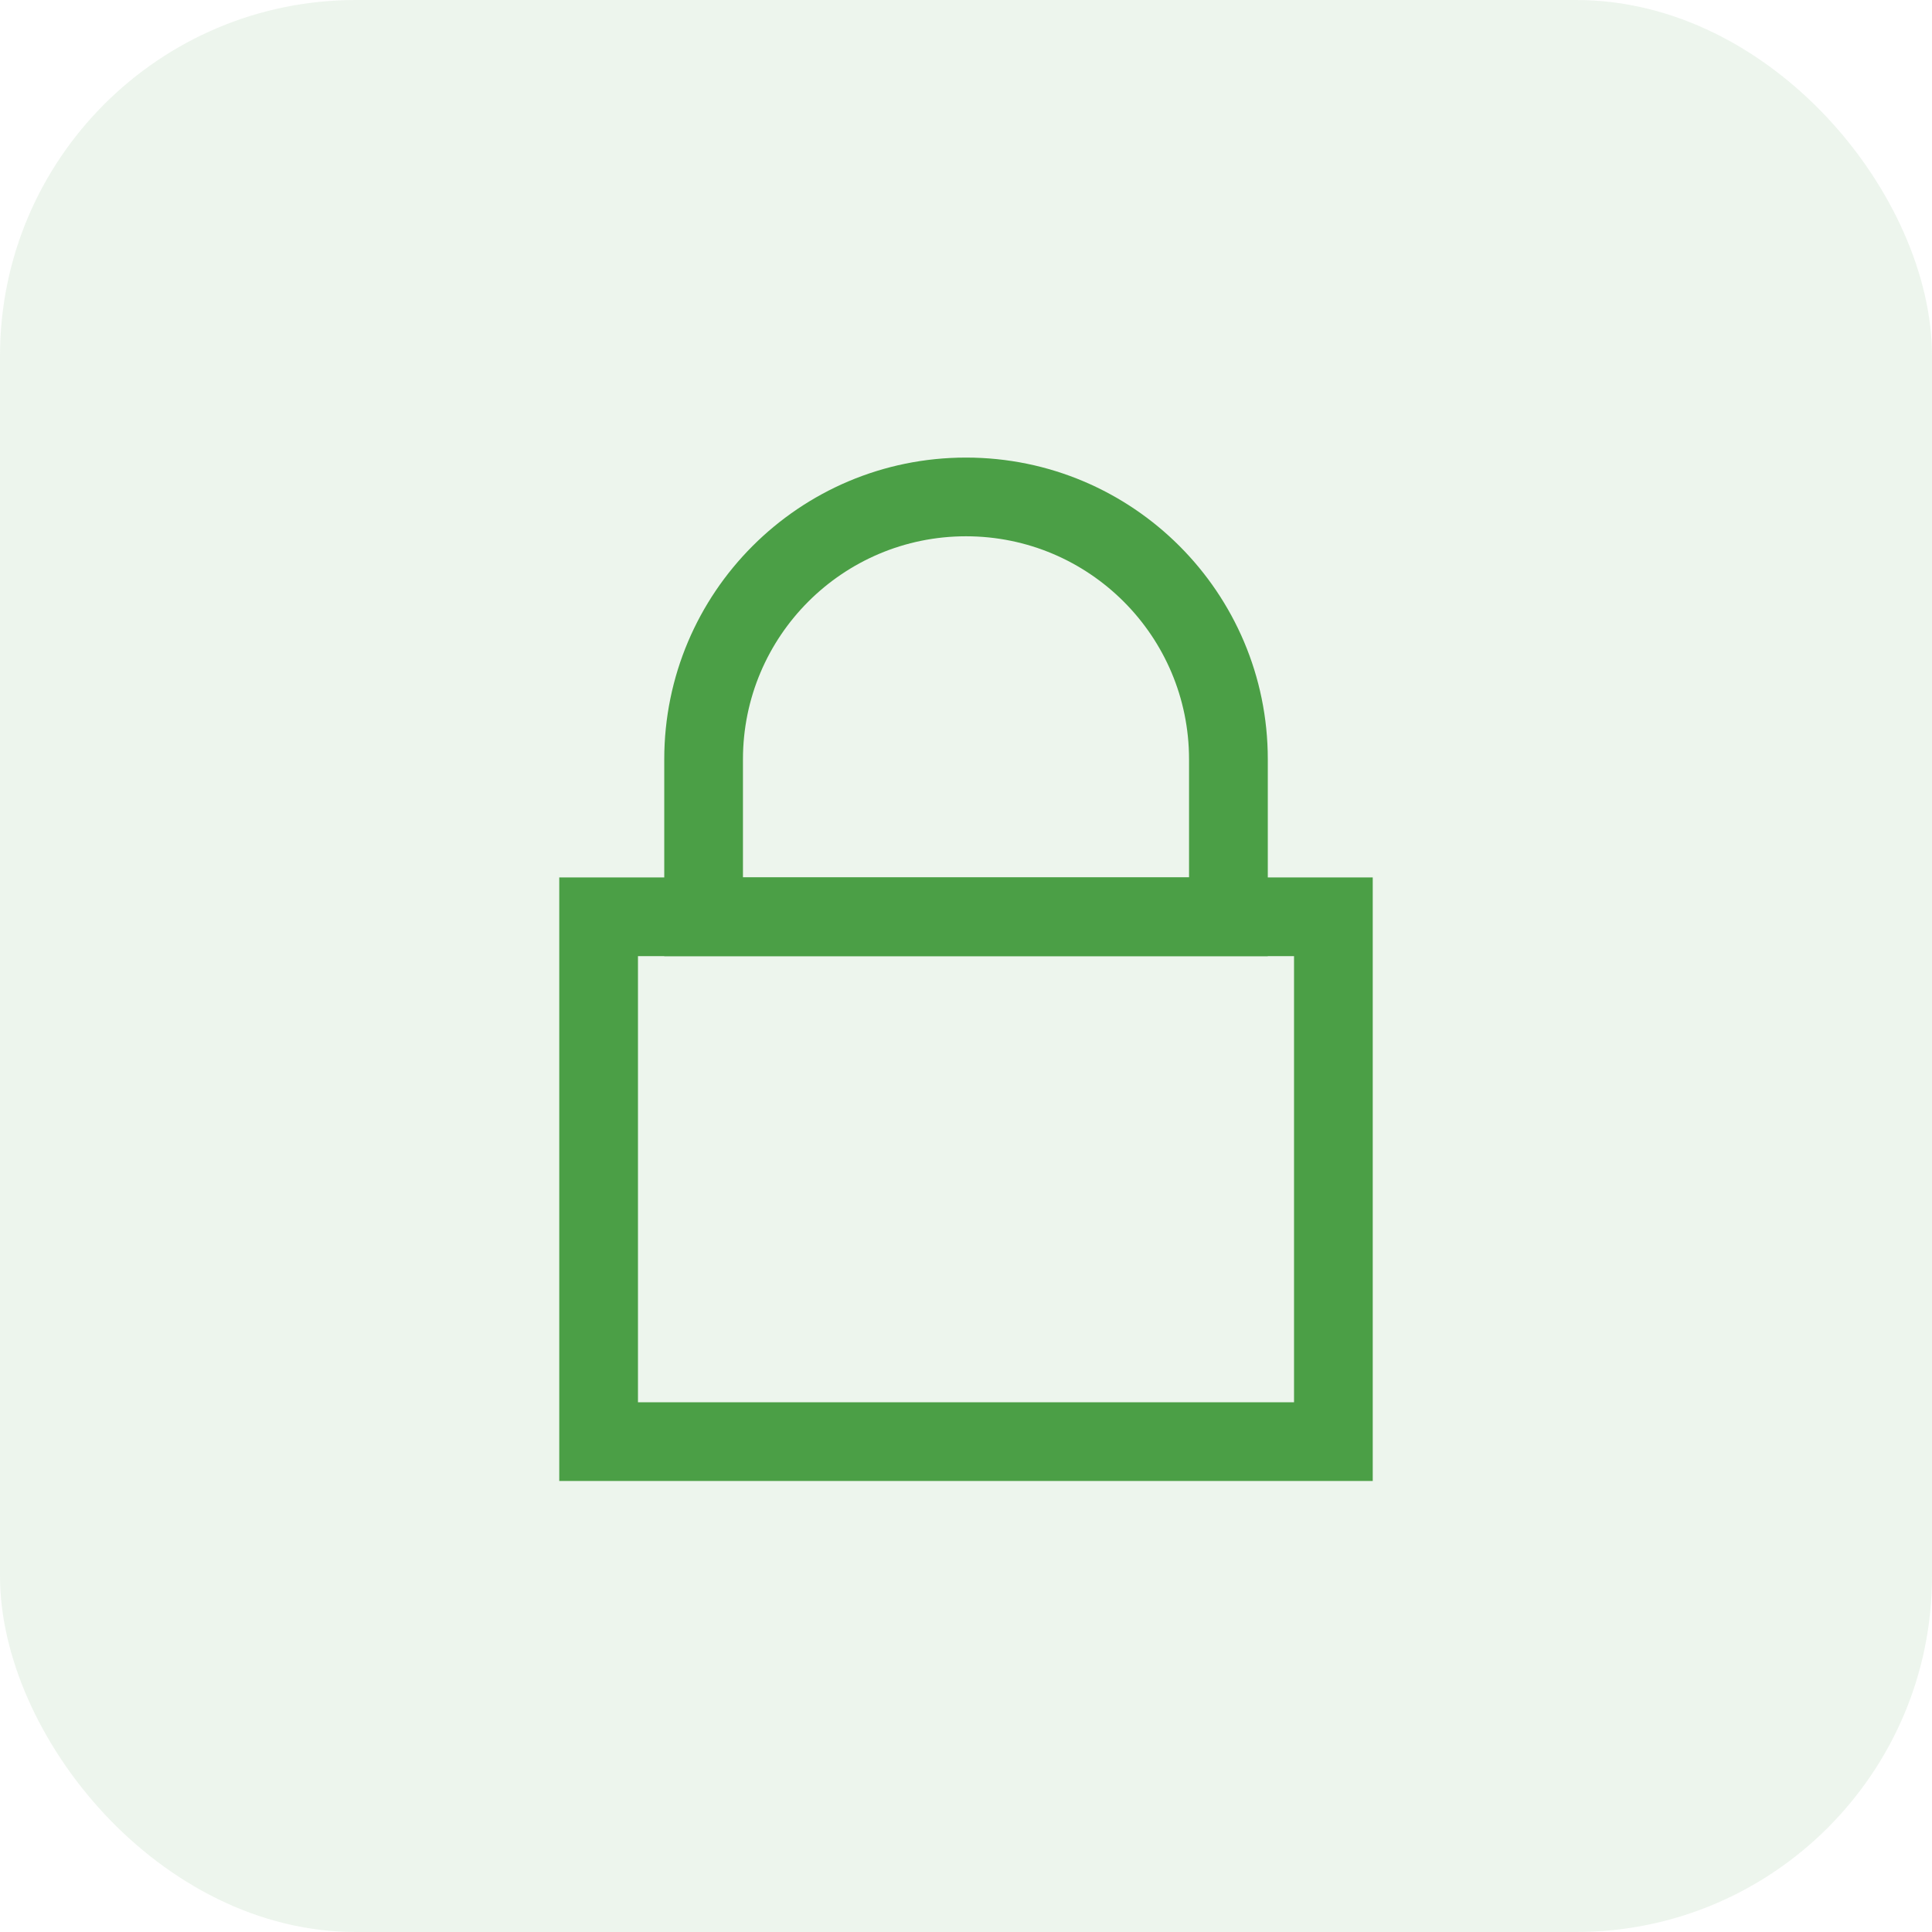 <svg width="38" height="38" viewBox="0 0 38 38" fill="none" xmlns="http://www.w3.org/2000/svg">
<rect width="38" height="38" rx="7" fill="#4B9F46" fill-opacity="0.1"/>
<path fill-rule="evenodd" clip-rule="evenodd" d="M11 17.258H27V29.129H11V17.258ZM12.548 18.806V27.581H25.452V18.806H12.548Z" fill="#4B9F46"/>
<path fill-rule="evenodd" clip-rule="evenodd" d="M19 10.548C16.577 10.548 14.613 12.513 14.613 14.935V17.258H23.387V14.935C23.387 12.513 21.423 10.548 19 10.548ZM13.065 14.935C13.065 11.657 15.722 9 19 9C22.278 9 24.936 11.657 24.936 14.935V18.806H13.065V14.935Z" fill="#4B9F46"/>
</svg>
